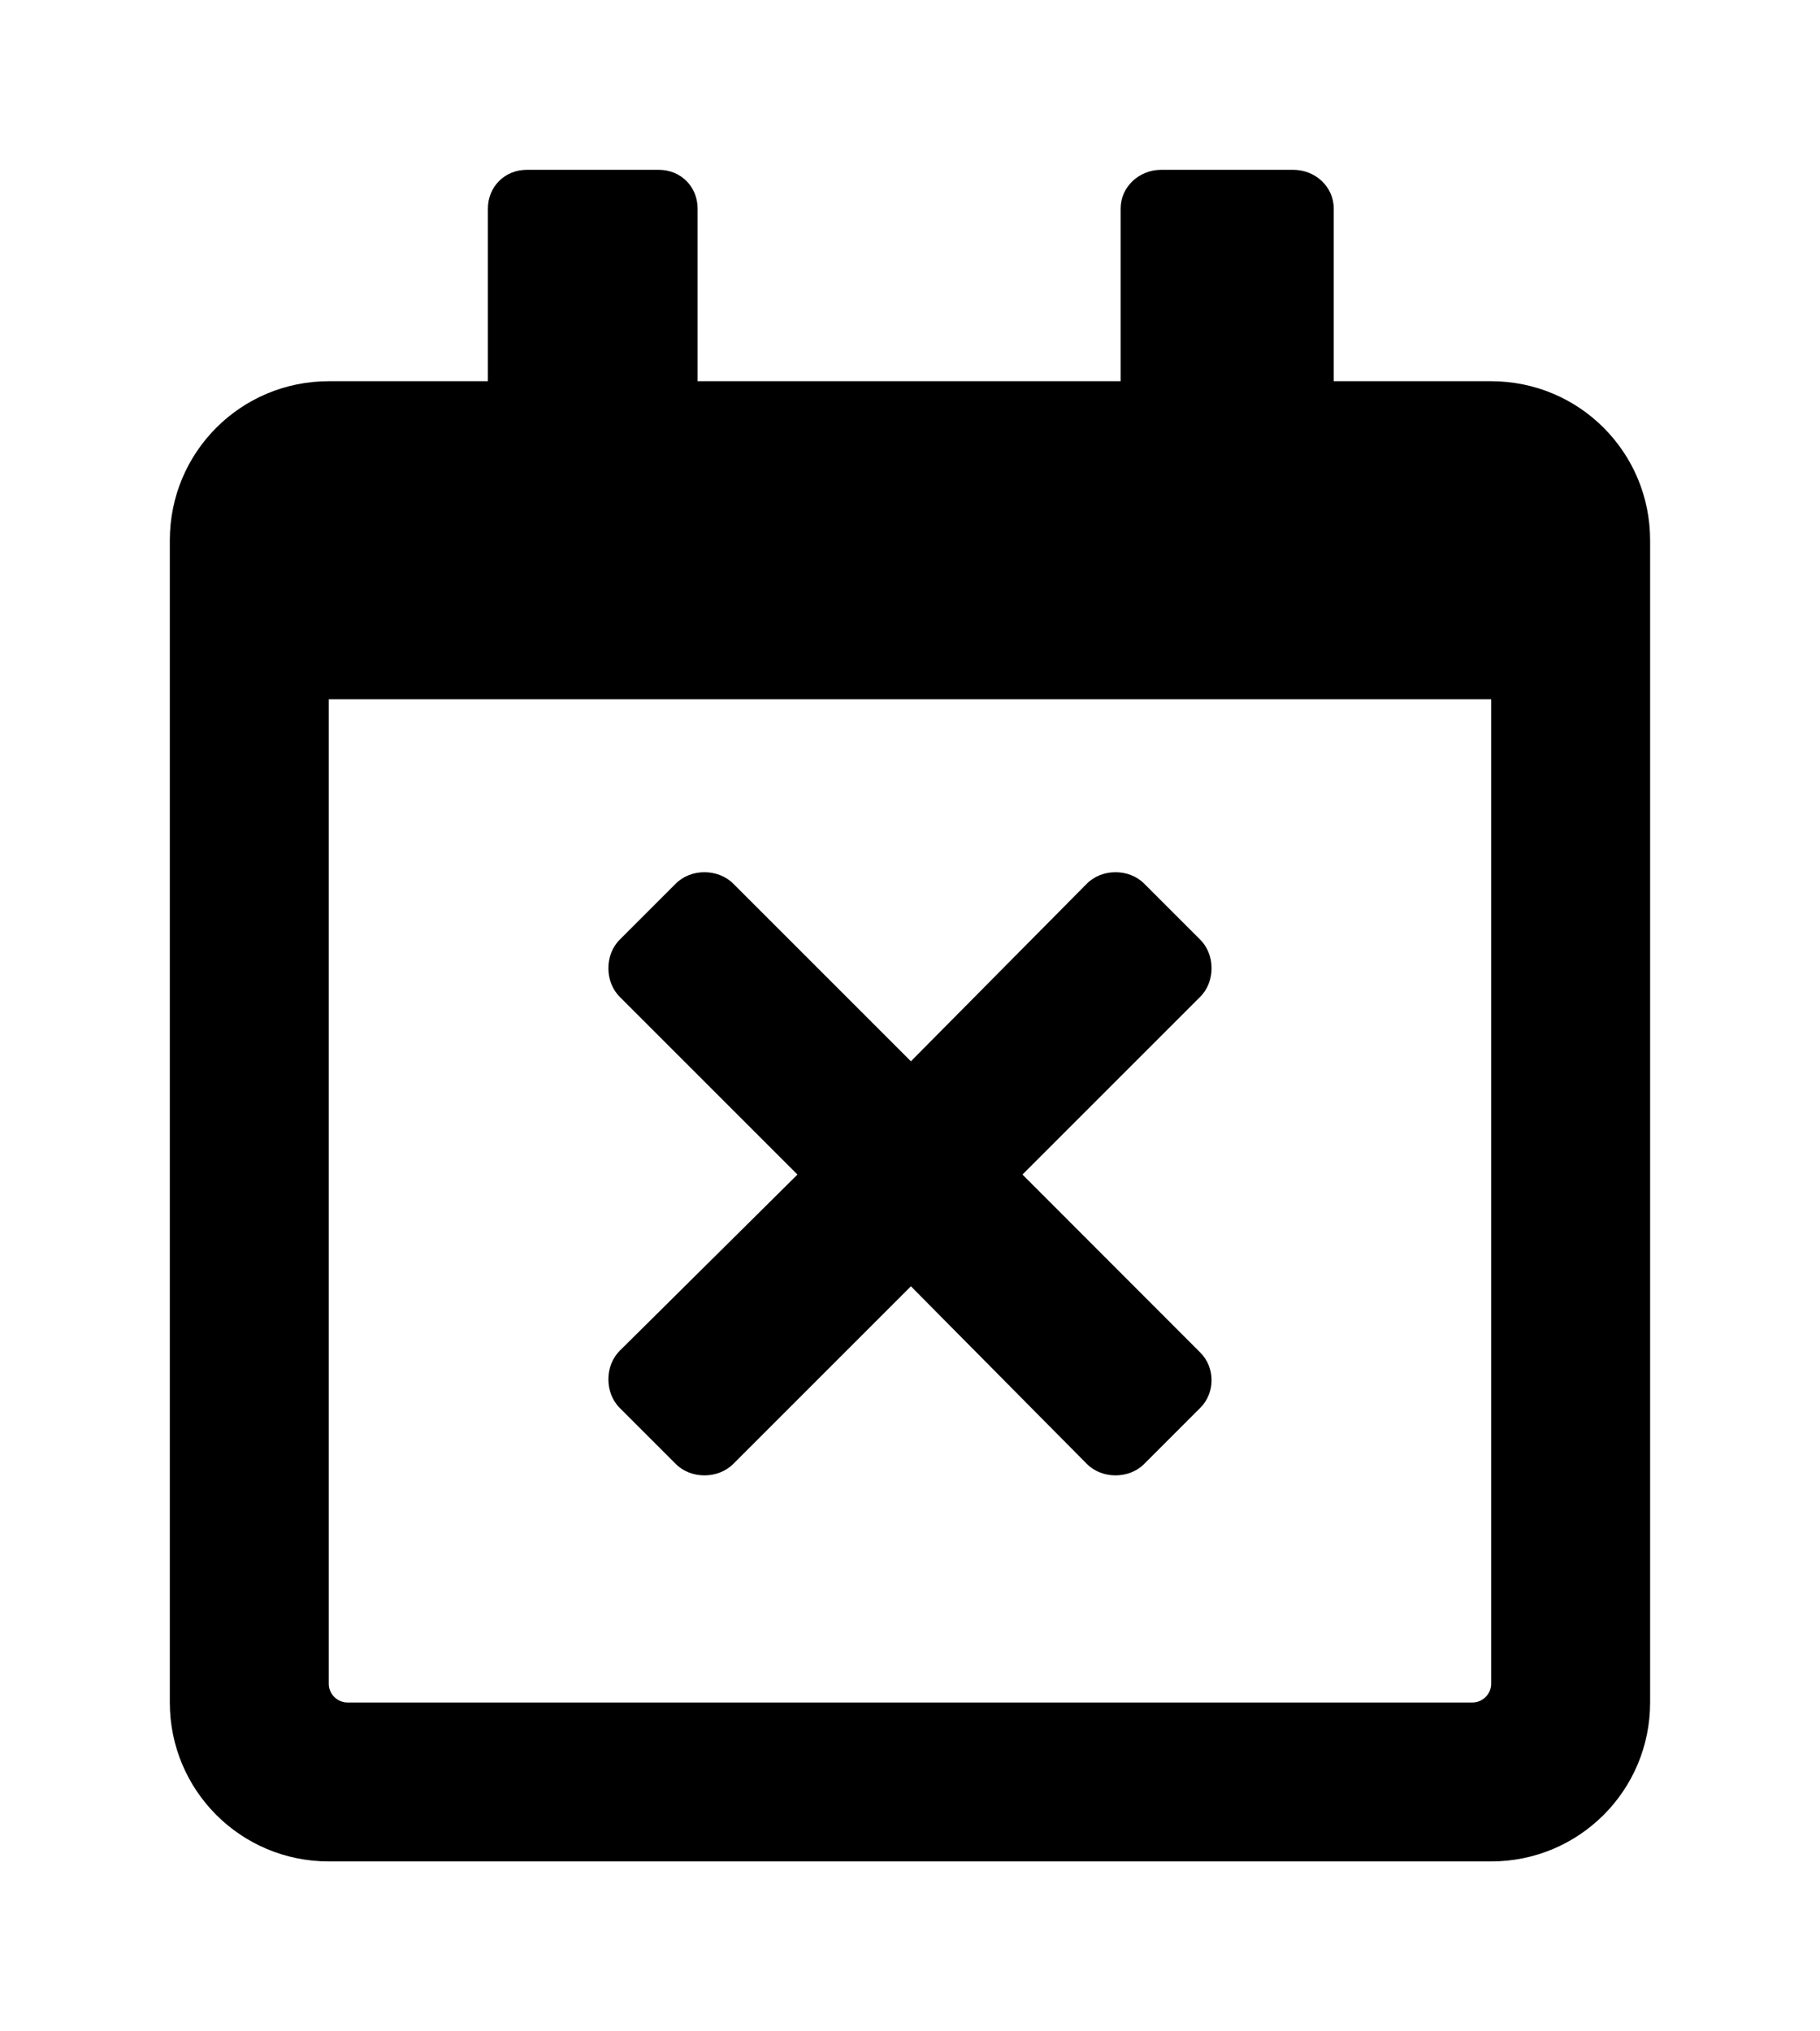 <?xml version='1.0' encoding='UTF-8'?>
<!-- This file was generated by dvisvgm 2.13.3 -->
<svg version='1.1' xmlns='http://www.w3.org/2000/svg' xmlns:xlink='http://www.w3.org/1999/xlink' viewBox='-192.6 -192.6 28.669 32'>
<title>\faCalendarTimes[regular]</title>
<desc Packages=''/>
<defs>
<path id='g0-128' d='M6.067-1.425C6.157-1.514 6.157-1.664 6.067-1.753L5.021-2.8L6.067-3.846C6.157-3.935 6.157-4.095 6.067-4.184L5.738-4.513C5.649-4.603 5.489-4.603 5.4-4.513L4.364-3.467L3.318-4.513C3.228-4.603 3.068-4.603 2.979-4.513L2.65-4.184C2.56-4.095 2.56-3.935 2.65-3.846L3.696-2.8L2.65-1.763C2.56-1.674 2.56-1.514 2.65-1.425L2.979-1.096C3.068-1.006 3.228-1.006 3.318-1.096L4.364-2.142L5.4-1.096C5.489-1.006 5.649-1.006 5.738-1.096L6.067-1.425ZM8.717-6.535C8.717-7.054 8.299-7.472 7.781-7.472H6.854V-8.488C6.854-8.618 6.745-8.717 6.615-8.717H5.838C5.709-8.717 5.599-8.618 5.599-8.488V-7.472H3.108V-8.488C3.108-8.618 3.009-8.717 2.879-8.717H2.102C1.973-8.717 1.873-8.618 1.873-8.488V-7.472H.936C.418-7.472 0-7.054 0-6.535V.309C0 .827 .418 1.245 .936 1.245H7.781C8.299 1.245 8.717 .827 8.717 .309V-6.535ZM7.781 .199C7.781 .259 7.731 .309 7.671 .309H1.046C.986 .309 .936 .259 .936 .199V-5.599H7.781V.199Z'/>
</defs>
<g id='page1' transform='scale(2.675)'>
<use x='-71' y='-62.283' xlink:href='#g0-128'/>
</g>
</svg>
